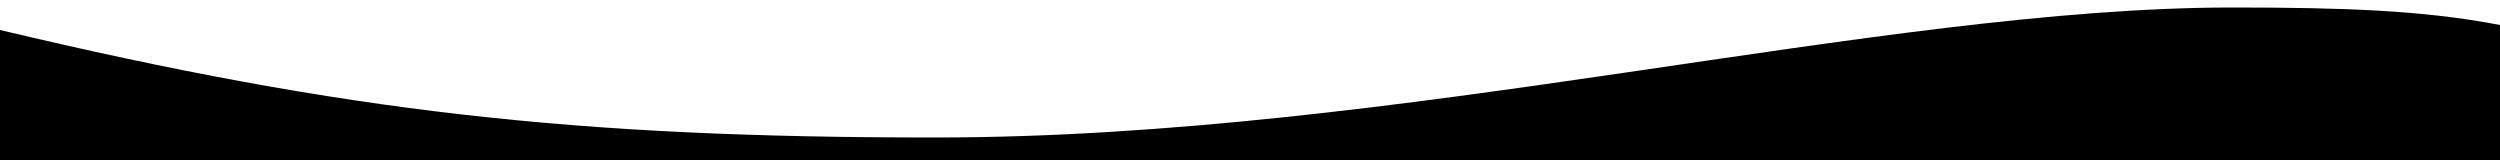 <svg width="500" height="32" viewBox="0 0 500 32"  xmlns="http://www.w3.org/2000/svg">
    <path d="M187 27.5C115.5 27.5 69.5 22.5 0 6V32H500V5C484.5 2 468 1.5 446.5 1.5C376 1.5 280 27.5 187 27.5Z" />
</svg>
